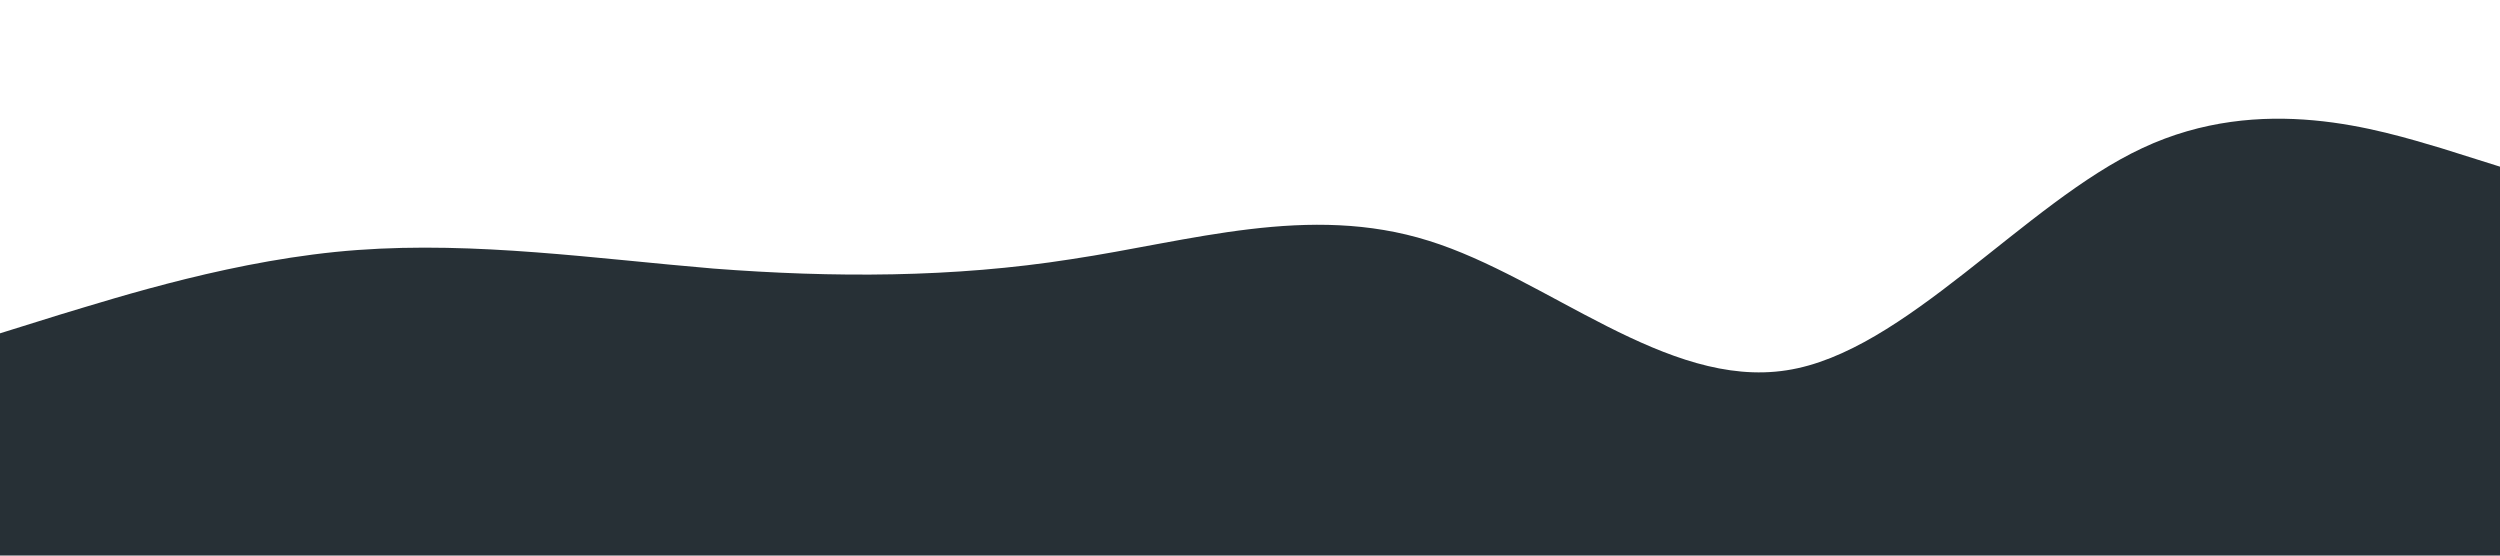 <?xml version="1.0" standalone="no"?><svg xmlns="http://www.w3.org/2000/svg" viewBox="0 0 1440 320"><path fill="#273036" fill-opacity="1" d="M0,192L34.3,181.3C68.6,171,137,149,206,144C274.3,139,343,149,411,154.7C480,160,549,160,617,149.3C685.7,139,754,117,823,138.7C891.4,160,960,224,1029,213.3C1097.1,203,1166,117,1234,85.3C1302.9,53,1371,75,1406,85.3L1440,96L1440,320L1405.7,320C1371.4,320,1303,320,1234,320C1165.7,320,1097,320,1029,320C960,320,891,320,823,320C754.3,320,686,320,617,320C548.6,320,480,320,411,320C342.9,320,274,320,206,320C137.1,320,69,320,34,320L0,320Z"></path></svg>